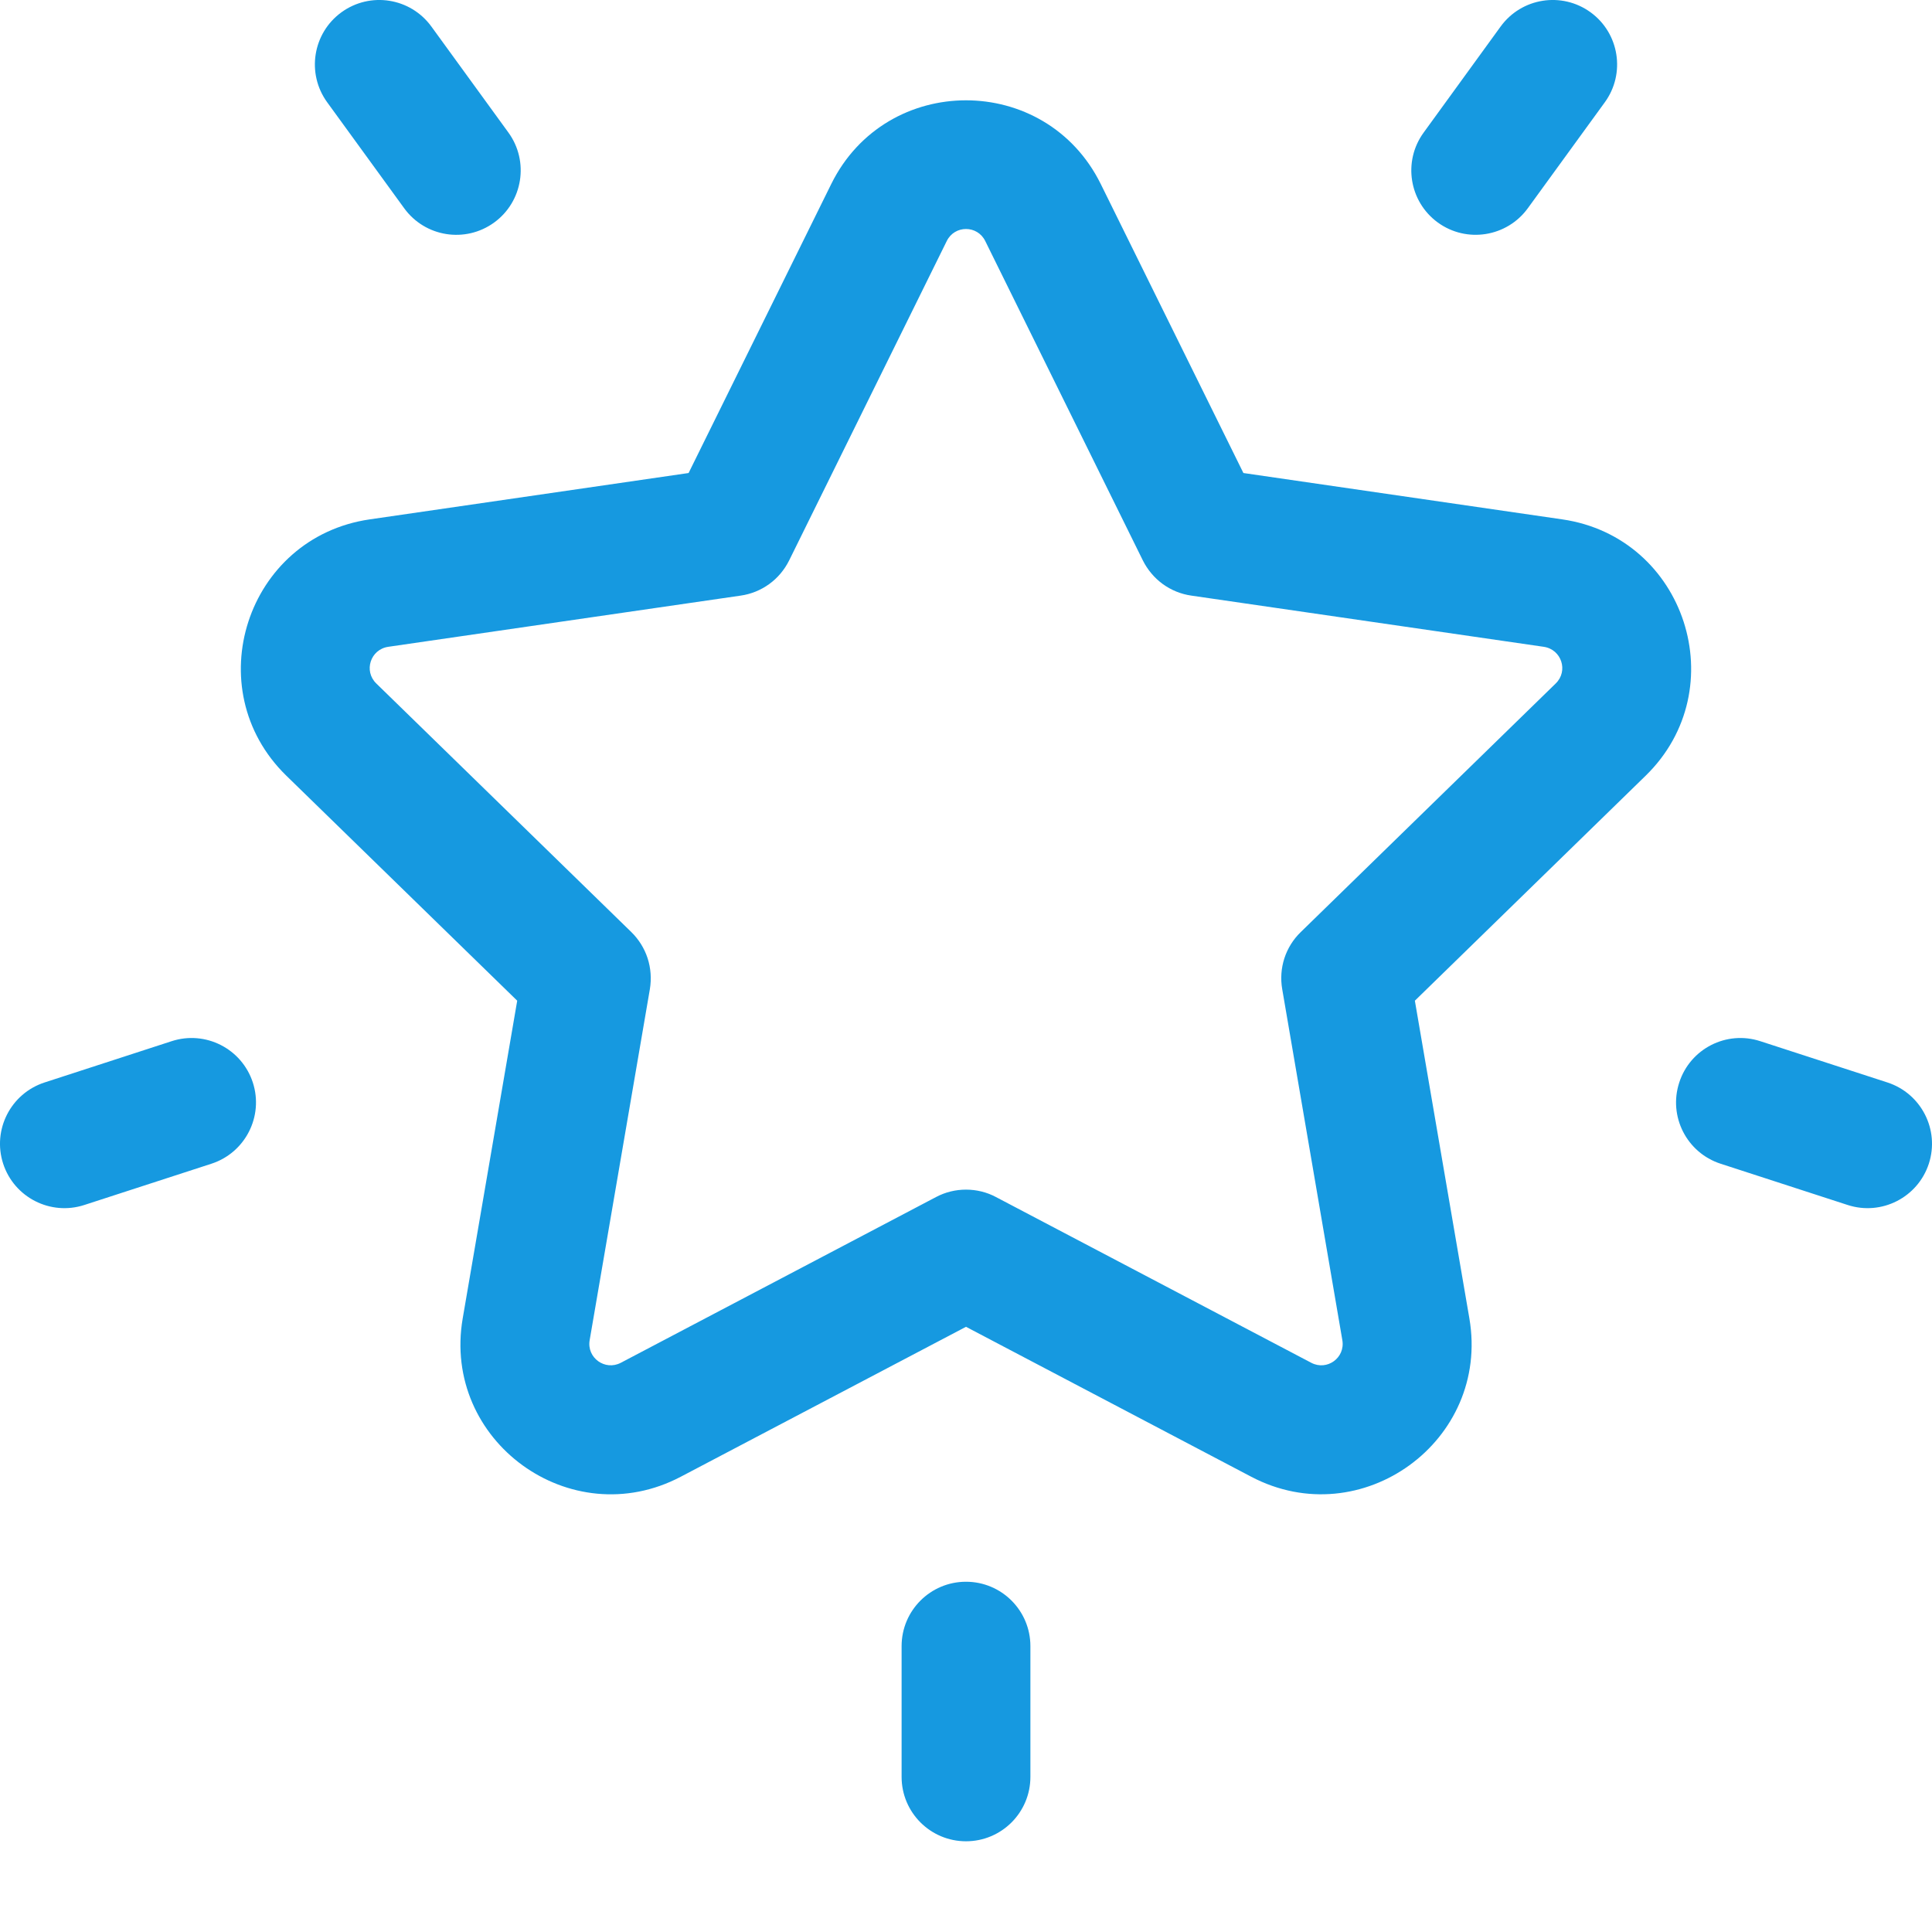 <svg width="24" height="24" viewBox="0 0 24 24" fill="none" xmlns="http://www.w3.org/2000/svg">
<g clip-path="url(#clip0_1728_2819)">
<path d="M19.408 6.452L15.446 5.876L13.674 2.286C12.989 0.899 11.01 0.9 10.326 2.286L8.554 5.876L4.592 6.452C3.061 6.675 2.45 8.557 3.557 9.636L6.425 12.431L5.748 16.377C5.486 17.901 7.088 19.064 8.456 18.345L12 16.482L15.544 18.345C16.911 19.063 18.514 17.901 18.253 16.377L17.576 12.431L20.443 9.636C21.55 8.556 20.938 6.675 19.408 6.452ZM19.326 8.49L16.158 11.579C16.065 11.669 15.995 11.781 15.955 11.904C15.915 12.028 15.906 12.159 15.928 12.287L16.675 16.648C16.713 16.867 16.485 17.032 16.289 16.929L12.372 14.87C12.258 14.809 12.13 14.778 12 14.778C11.87 14.778 11.743 14.809 11.628 14.87L7.712 16.929C7.515 17.032 7.287 16.866 7.325 16.648L8.073 12.287C8.094 12.159 8.085 12.028 8.045 11.904C8.005 11.781 7.935 11.669 7.843 11.579L4.674 8.49C4.515 8.335 4.602 8.068 4.822 8.035L9.2 7.399C9.329 7.381 9.451 7.331 9.556 7.255C9.661 7.179 9.745 7.078 9.803 6.962L11.761 2.994C11.859 2.795 12.141 2.795 12.239 2.994L14.197 6.962C14.255 7.078 14.34 7.179 14.444 7.255C14.549 7.331 14.671 7.381 14.8 7.399L19.178 8.035C19.398 8.068 19.485 8.335 19.326 8.49ZM6.316 1.647L5.359 0.33C5.099 -0.028 4.599 -0.107 4.241 0.153C3.884 0.413 3.805 0.913 4.064 1.27L5.021 2.587C5.281 2.945 5.781 3.024 6.139 2.764C6.496 2.504 6.575 2.004 6.316 1.647ZM3.141 13.448C3.004 13.027 2.553 12.797 2.132 12.934L0.553 13.447C0.133 13.584 -0.097 14.035 0.039 14.455C0.176 14.876 0.628 15.105 1.047 14.969L2.627 14.456C3.047 14.319 3.277 13.868 3.141 13.448ZM19.759 0.153C19.401 -0.107 18.901 -0.028 18.641 0.33L17.685 1.647C17.425 2.004 17.504 2.504 17.861 2.764C18.219 3.024 18.719 2.944 18.979 2.587L19.936 1.27C20.195 0.913 20.116 0.413 19.759 0.153ZM23.447 13.447L21.867 12.934C21.447 12.797 20.996 13.027 20.86 13.448C20.723 13.868 20.953 14.319 21.373 14.456L22.953 14.969C23.372 15.105 23.824 14.876 23.961 14.455C24.097 14.035 23.867 13.584 23.447 13.447ZM12 19.649C11.558 19.649 11.2 20.007 11.2 20.449V22.073C11.2 22.515 11.558 22.873 12 22.873C12.442 22.873 12.8 22.515 12.8 22.073V20.449C12.8 20.007 12.442 19.649 12 19.649Z" fill="#1699E0"/>
</g>
<defs>
<clipPath id="clip0_1728_2819">
<rect width="24" height="24" fill="white"/>
</clipPath>
</defs>
</svg>
